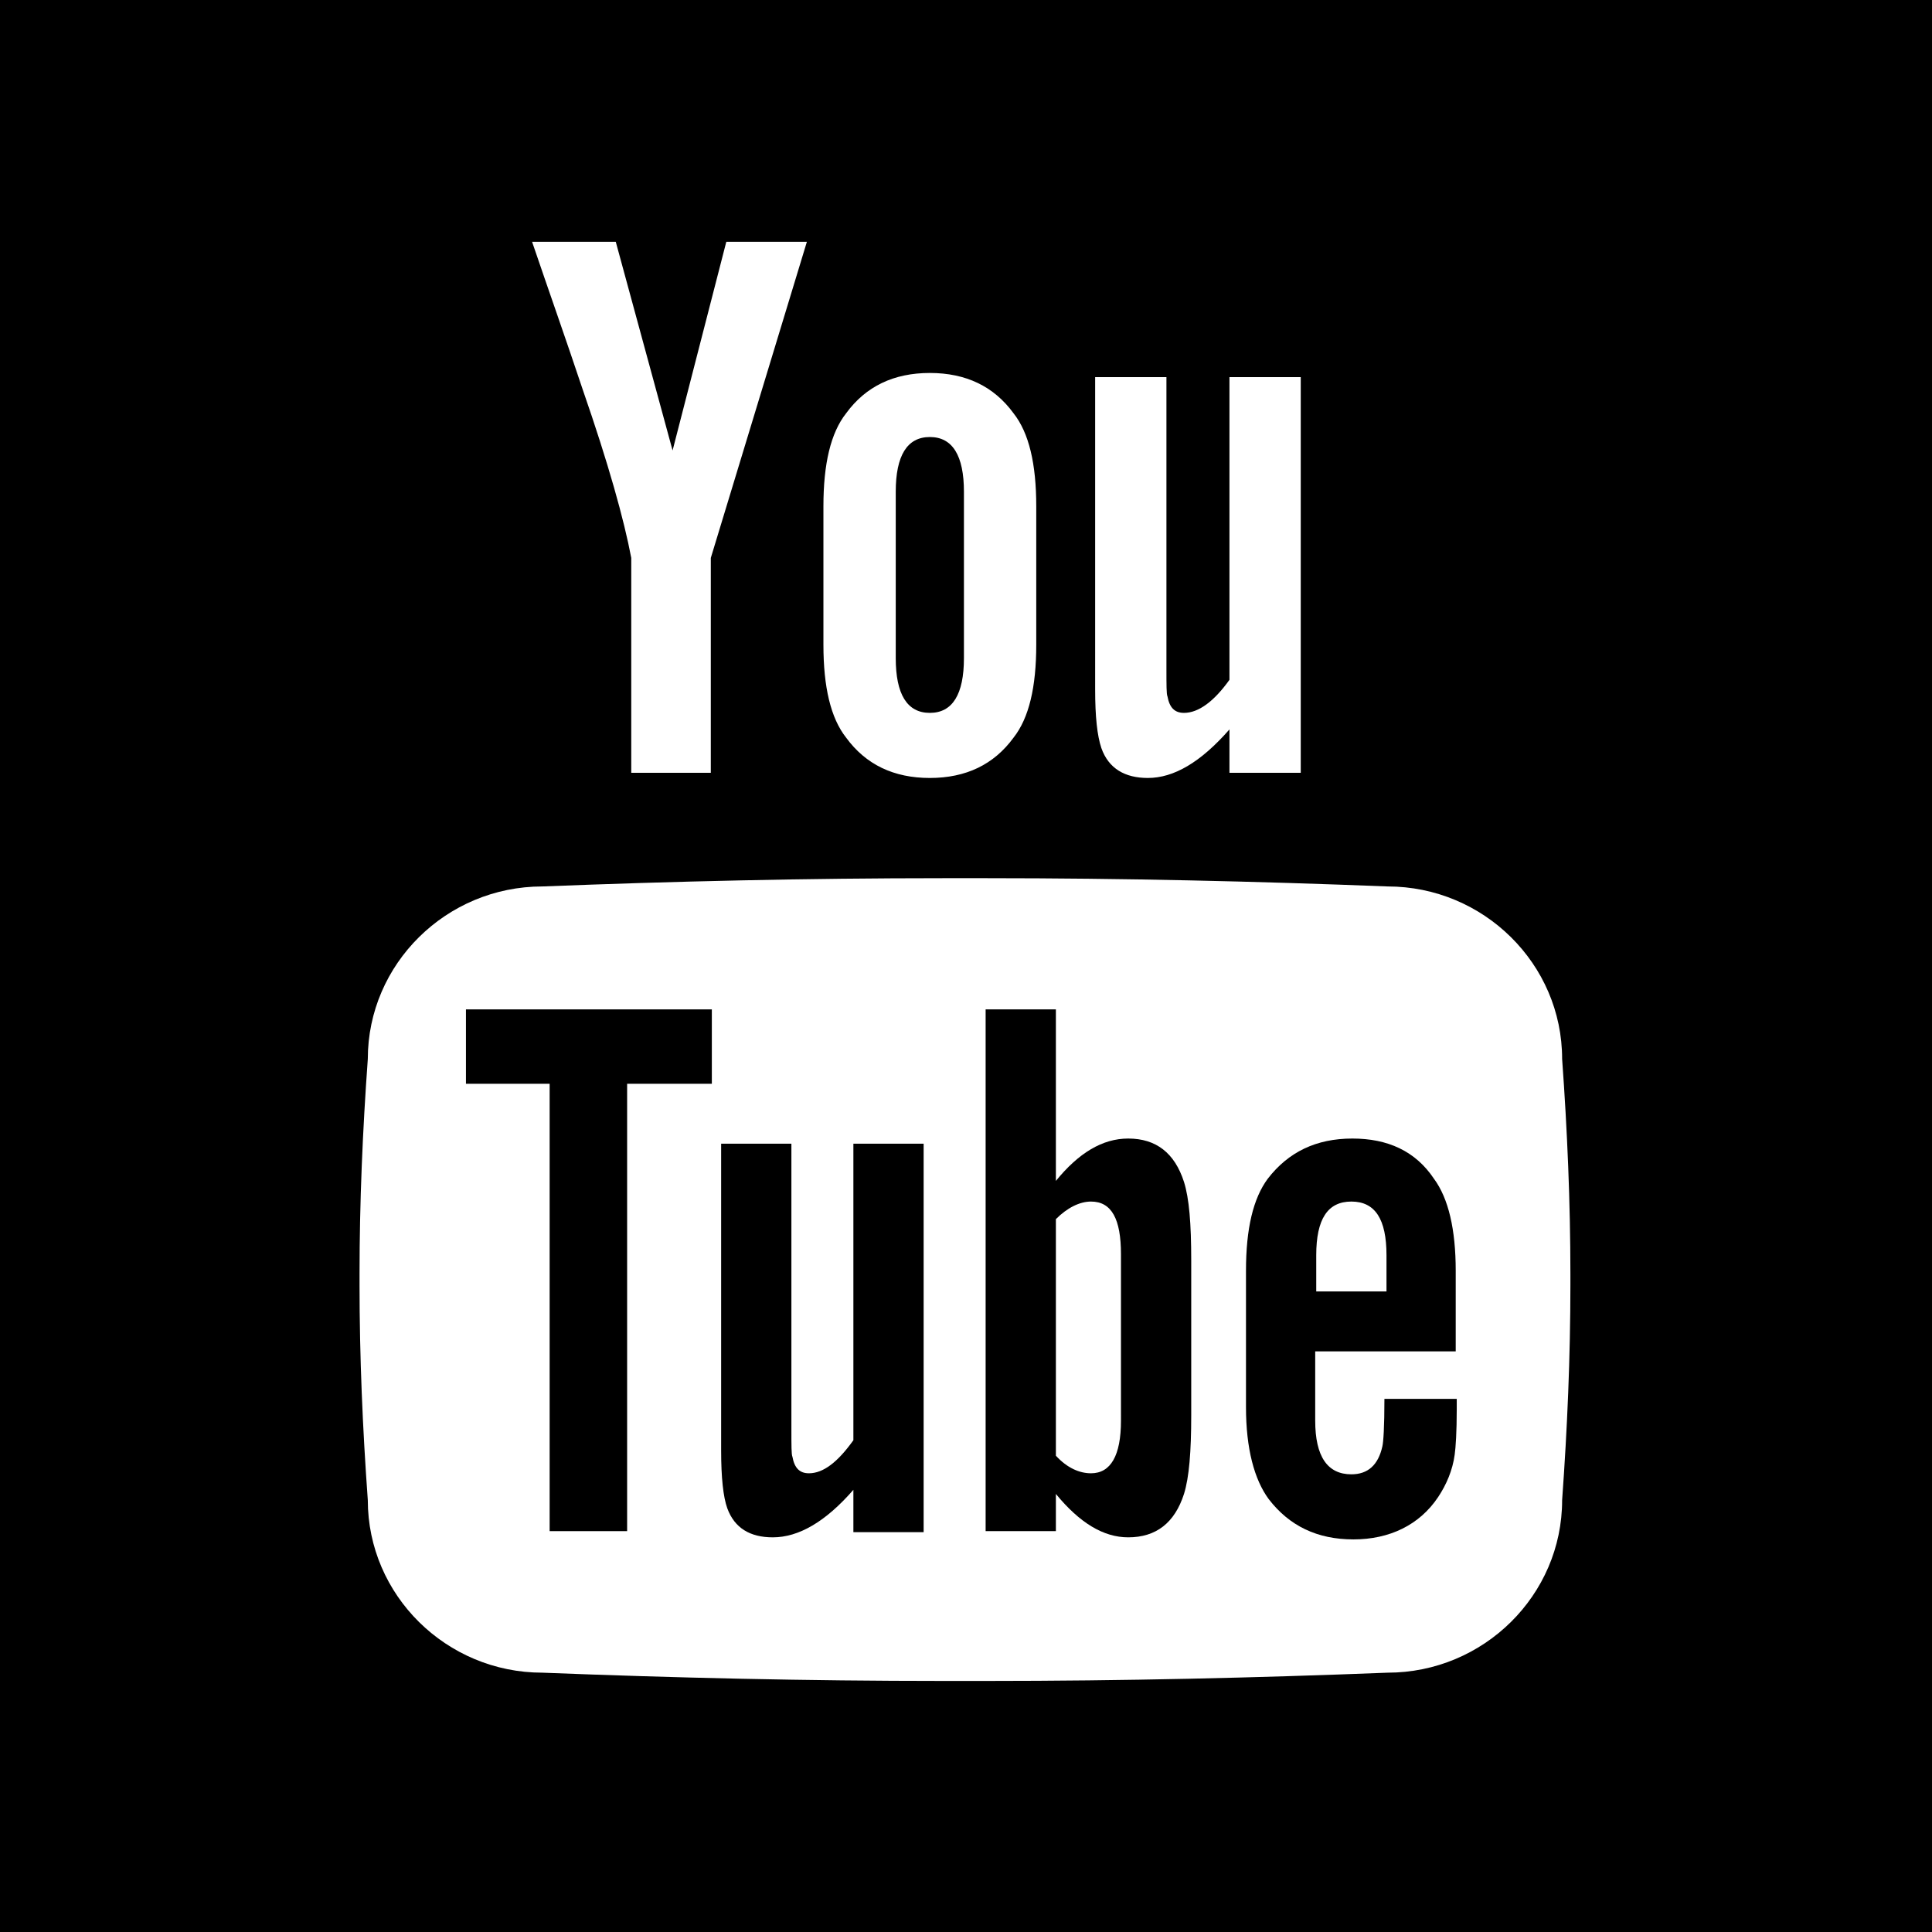 <?xml version="1.0" encoding="utf-8"?>
<!-- Generator: Adobe Illustrator 22.1.0, SVG Export Plug-In . SVG Version: 6.00 Build 0)  -->
<svg version="1.1" id="Layer_1" xmlns="http://www.w3.org/2000/svg" xmlns:xlink="http://www.w3.org/1999/xlink" x="0px" y="0px"
	 viewBox="0 0 187 187" style="enable-background:new 0 0 187 187;" xml:space="preserve">
<path d="M82.6,139.4c-1.5,2.1-2.9,3.2-4.3,3.2c-0.9,0-1.4-0.5-1.6-1.6c-0.1-0.2-0.1-1.1-0.1-2.6v-27.7h-6.8v29.7
	c0,2.6,0.2,4.5,0.6,5.6c0.7,1.9,2.2,2.8,4.4,2.8c2.5,0,5.1-1.5,7.8-4.6v4.1h6.8v-37.6h-6.8V139.4z"/>
<polygon points="45.1,104.9 53.2,104.9 53.2,148.2 60.7,148.2 60.7,104.9 68.9,104.9 68.9,97.7 45.1,97.7 "/>
<path d="M108.5,137.5c0,3.4-1,5.1-2.9,5.1c-1.1,0-2.3-0.5-3.4-1.7V118c1.1-1.1,2.3-1.7,3.4-1.7c2,0,2.9,1.7,2.9,5.1V137.5z
	 M109.2,110.2c-2.5,0-4.8,1.4-7,4.1V97.7h-6.8v50.5h6.8v-3.6c2.3,2.8,4.6,4.2,7,4.2c2.7,0,4.5-1.4,5.4-4.2c0.5-1.6,0.7-4.1,0.7-7.6
	v-15c0-3.6-0.2-6-0.7-7.6C113.7,111.6,111.9,110.2,109.2,110.2"/>
<path d="M152,124.4c0,6.9-0.3,13.9-0.8,20.8c0,9.2-7.6,16.7-16.9,16.7c-12.7,0.5-25.6,0.8-38.8,0.8h-2.1h-2.1
	c-13.2,0-26.1-0.3-38.8-0.8c-9.3,0-16.9-7.5-16.9-16.7c-0.5-6.9-0.8-13.9-0.8-20.8l0,0c0-0.2,0-0.4,0-0.5c0-0.2,0-0.4,0-0.6l0,0
	c0-6.9,0.3-13.9,0.8-20.8c0-9.2,7.6-16.7,16.9-16.7C65.2,85.3,78.1,85,91.3,85h2.1h2.1c13.2,0,26.1,0.3,38.8,0.8
	c9.3,0,16.9,7.5,16.9,16.7c0.5,6.9,0.8,13.9,0.8,20.8l0,0c0,0.2,0,0.4,0,0.5C152,124,152,124.2,152,124.4L152,124.4z M59.6,23.4
	l5.5,20.2l5.2-20.2h7.8L68.8,54v20.8h-7.7V54c-0.7-3.7-2.2-9.1-4.7-16.3c-1.6-4.8-3.3-9.6-4.9-14.3H59.6z M79.7,49
	c0-4.1,0.7-7.1,2.2-9c1.9-2.6,4.6-3.9,8.1-3.9s6.2,1.3,8.1,3.9c1.5,1.9,2.2,4.9,2.2,9v13.4c0,4.1-0.7,7.1-2.2,9
	c-1.9,2.6-4.6,3.9-8.1,3.9s-6.2-1.3-8.1-3.9c-1.5-1.9-2.2-4.9-2.2-9V49z M106,36.5h6.9v28.2c0,1.6,0,2.5,0.1,2.7
	c0.2,1.1,0.7,1.6,1.6,1.6c1.4,0,2.9-1.1,4.4-3.2V36.5h6.9v38.3H119v-4.2c-2.8,3.2-5.4,4.7-7.9,4.7c-2.2,0-3.8-0.9-4.5-2.9
	c-0.4-1.2-0.6-3-0.6-5.7V36.5z M0,187h187V0H0V187z"/>
<path d="M134.2,125h-6.8v-3.5c0-3.5,1.1-5.2,3.4-5.2s3.4,1.7,3.4,5.2V125z M130.9,110.2c-3.5,0-6.2,1.3-8.2,3.9
	c-1.4,1.9-2.1,4.8-2.1,8.9v13.2c0,4,0.8,7,2.2,8.9c2,2.6,4.7,3.9,8.2,3.9s6.4-1.4,8.2-4.1c0.8-1.2,1.4-2.6,1.6-4.1
	c0.1-0.7,0.2-2.2,0.2-4.4v-1h-7c0,2.7-0.1,4.2-0.2,4.6c-0.4,1.8-1.4,2.7-3,2.7c-2.3,0-3.5-1.7-3.5-5.2v-6.7h13.6V123
	c0-4-0.7-7-2.1-8.9C137,111.4,134.3,110.2,130.9,110.2"/>
<path d="M90,42.3c-2.2,0-3.3,1.8-3.3,5.3v16.1c0,3.5,1.1,5.3,3.3,5.3c2.2,0,3.3-1.8,3.3-5.3V47.6C93.3,44.1,92.2,42.3,90,42.3"/>
</svg>
